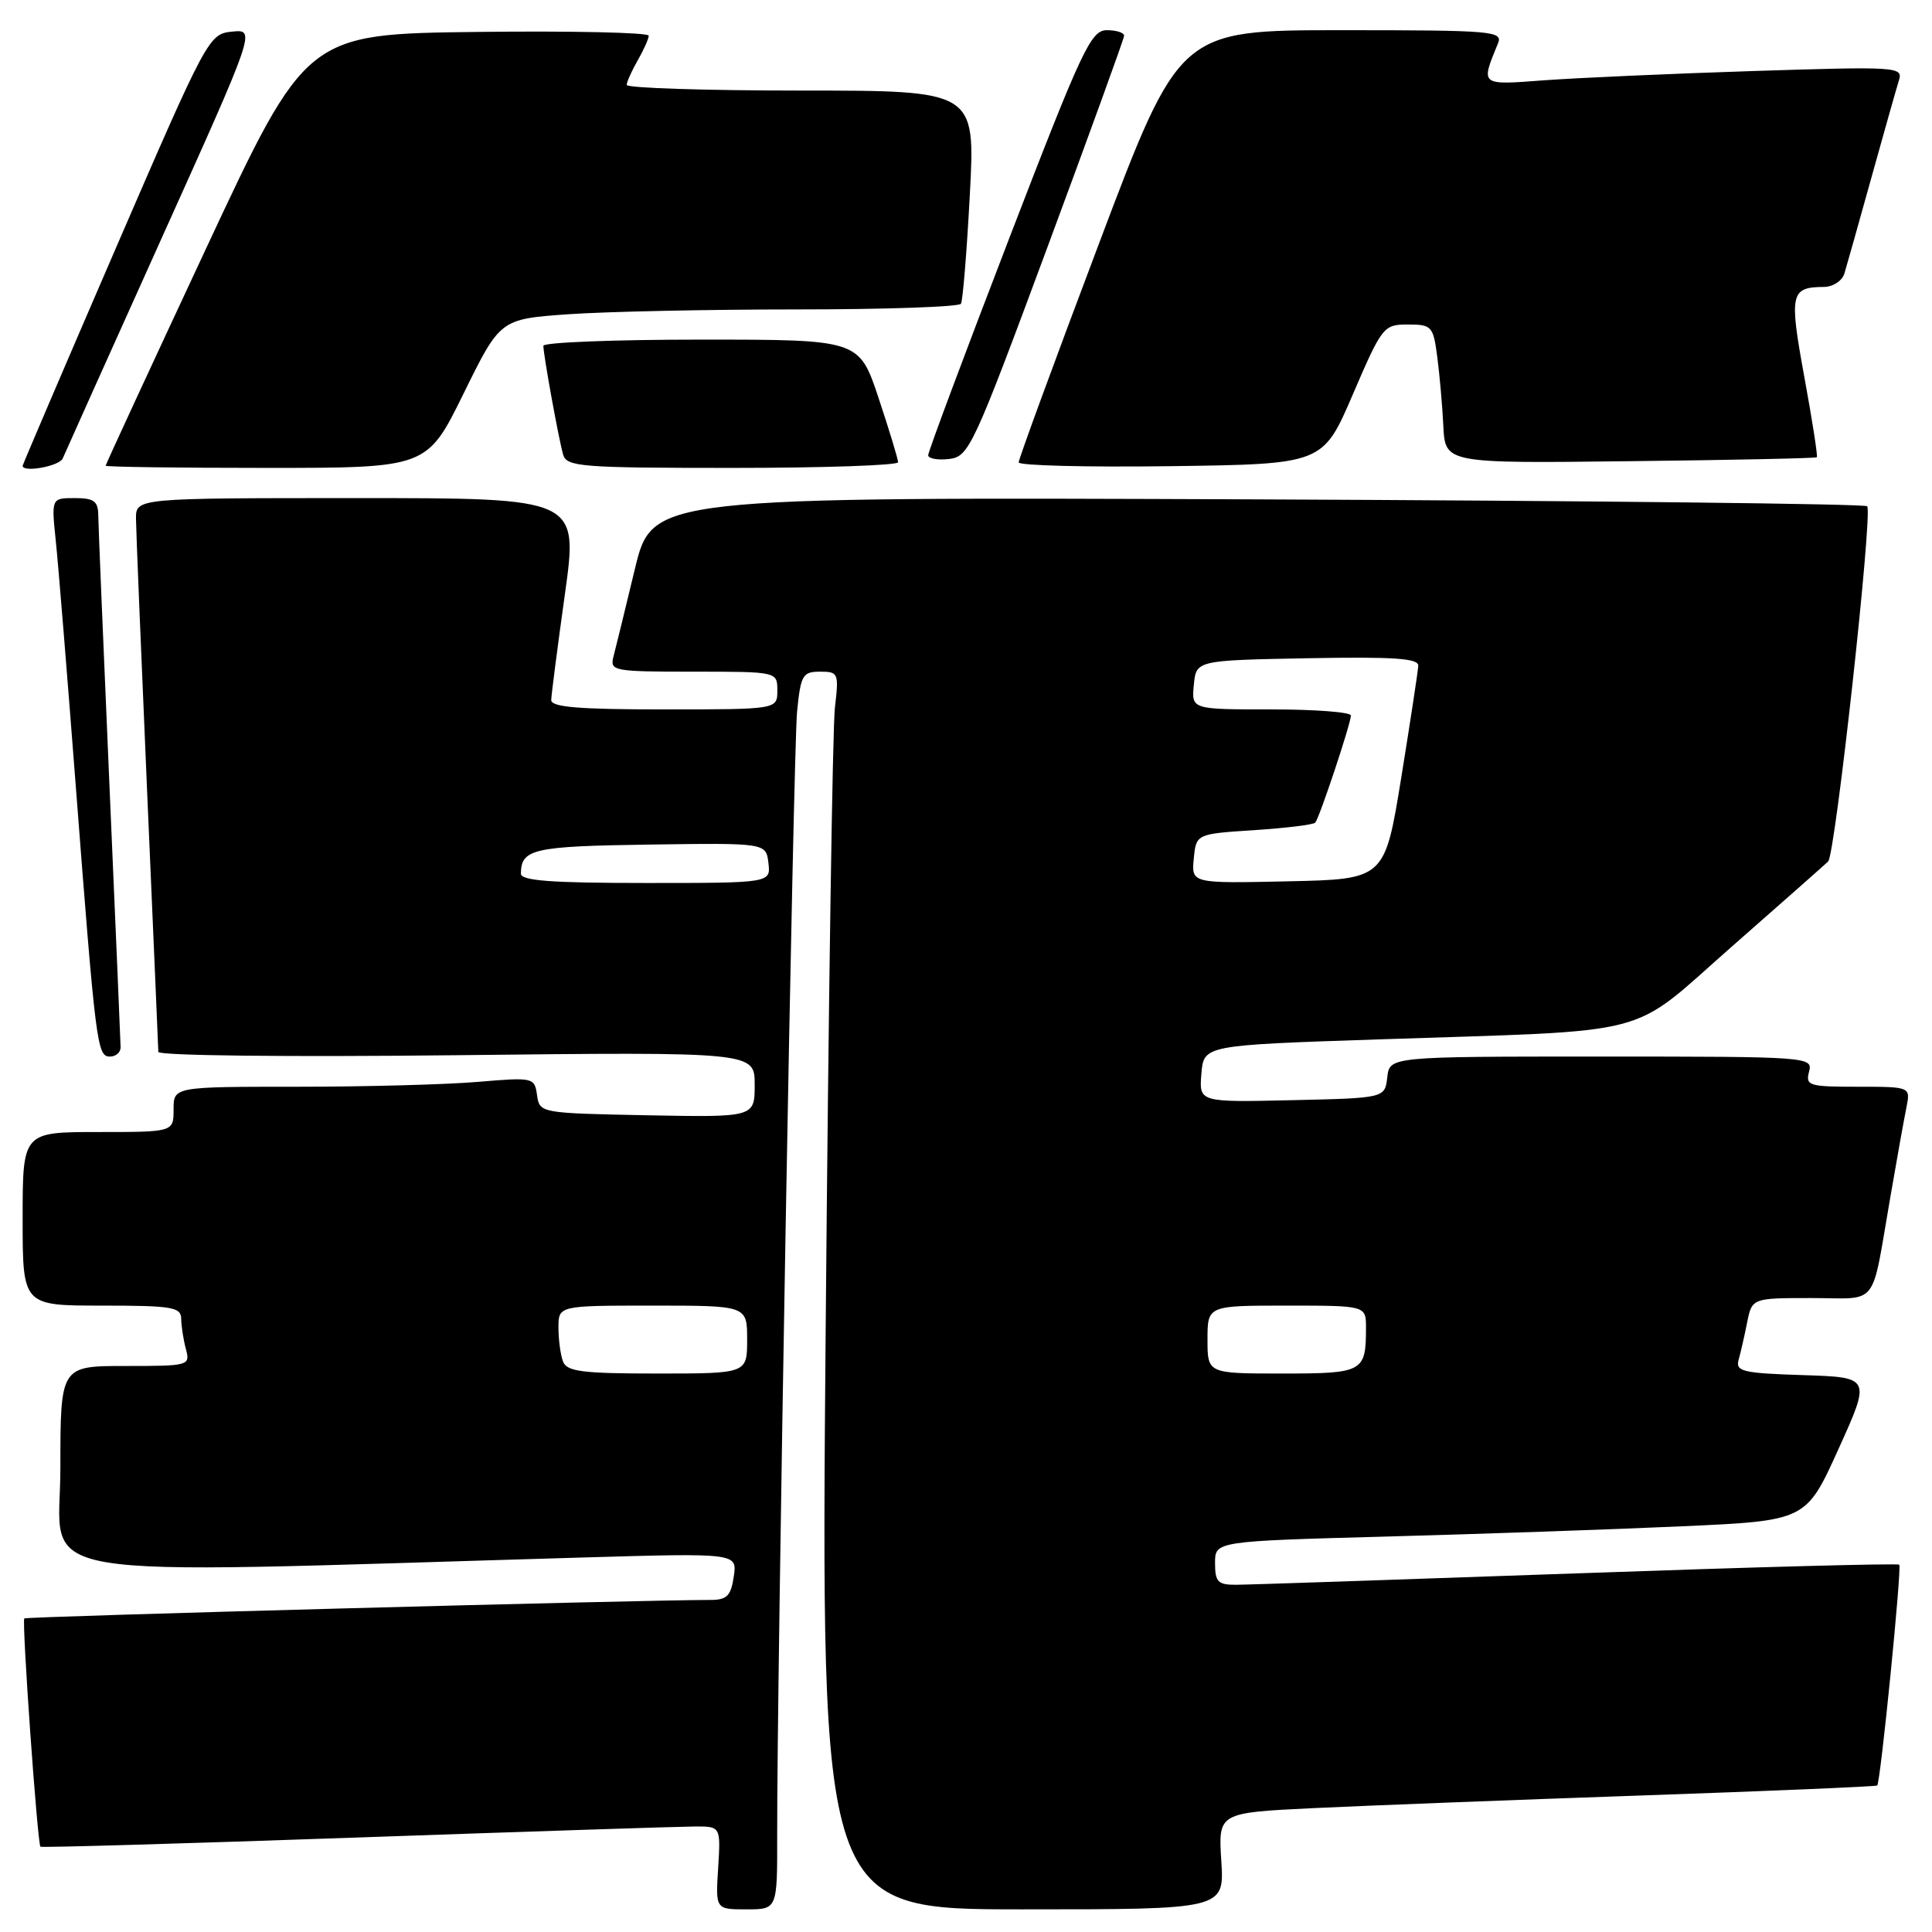 <?xml version="1.0" encoding="UTF-8" standalone="no"?>
<!DOCTYPE svg PUBLIC "-//W3C//DTD SVG 1.1//EN" "http://www.w3.org/Graphics/SVG/1.1/DTD/svg11.dtd" >
<svg xmlns="http://www.w3.org/2000/svg" xmlns:xlink="http://www.w3.org/1999/xlink" version="1.1" viewBox="0 0 256 256">
 <g >
 <path fill="currentColor"
d=" M 102.98 243.25 C 102.94 222.60 105.12 99.23 105.62 94.25 C 106.10 89.44 106.36 89.00 108.67 89.00 C 111.09 89.00 111.17 89.19 110.63 93.75 C 110.32 96.36 109.77 133.26 109.41 175.75 C 108.75 253.00 108.75 253.00 135.49 253.00 C 162.23 253.00 162.23 253.00 161.83 246.60 C 161.42 240.20 161.42 240.20 173.96 239.59 C 180.86 239.26 200.45 238.50 217.50 237.91 C 234.55 237.32 248.61 236.72 248.74 236.59 C 249.18 236.15 252.02 207.69 251.66 207.33 C 251.46 207.13 232.22 207.65 208.90 208.48 C 185.58 209.30 165.26 209.99 163.75 209.99 C 161.38 210.00 161.00 209.60 161.00 207.11 C 161.00 204.22 161.00 204.22 183.75 203.60 C 196.26 203.26 213.88 202.65 222.91 202.24 C 239.31 201.50 239.31 201.50 243.61 192.00 C 247.91 182.50 247.91 182.50 238.90 182.21 C 230.95 181.96 229.95 181.72 230.37 180.21 C 230.63 179.27 231.15 177.04 231.50 175.25 C 232.16 172.00 232.16 172.00 240.06 172.00 C 249.10 172.00 247.88 173.57 250.50 158.50 C 251.35 153.55 252.30 148.26 252.61 146.75 C 253.16 144.00 253.16 144.00 246.17 144.00 C 239.68 144.00 239.22 143.86 239.71 142.00 C 240.22 140.04 239.74 140.00 212.18 140.00 C 184.13 140.00 184.13 140.00 183.82 142.75 C 183.50 145.50 183.50 145.50 171.19 145.78 C 158.88 146.06 158.88 146.06 159.19 142.28 C 159.50 138.50 159.50 138.50 182.50 137.73 C 220.07 136.46 215.55 137.65 229.53 125.38 C 236.11 119.60 241.83 114.55 242.24 114.15 C 243.19 113.21 248.18 67.85 247.41 67.08 C 247.09 66.76 210.74 66.35 166.63 66.17 C 86.43 65.85 86.43 65.85 84.12 75.41 C 82.86 80.67 81.58 85.88 81.29 86.99 C 80.79 88.91 81.24 89.00 91.88 89.00 C 103.00 89.00 103.00 89.00 103.00 91.50 C 103.00 94.00 103.00 94.00 88.00 94.00 C 76.65 94.00 73.01 93.70 73.04 92.75 C 73.06 92.06 73.87 85.76 74.85 78.75 C 76.63 66.00 76.63 66.00 47.32 66.00 C 18.00 66.00 18.00 66.00 18.02 68.75 C 18.03 70.26 18.70 86.57 19.50 105.00 C 20.30 123.43 20.97 138.90 20.98 139.38 C 20.99 139.88 38.12 140.07 60.50 139.82 C 100.00 139.38 100.00 139.38 100.00 143.72 C 100.00 148.05 100.00 148.05 85.75 147.78 C 71.58 147.50 71.50 147.49 71.16 145.11 C 70.83 142.77 70.68 142.73 63.26 143.36 C 59.10 143.71 48.34 144.00 39.35 144.00 C 23.00 144.00 23.00 144.00 23.00 147.00 C 23.00 150.00 23.00 150.00 13.00 150.00 C 3.00 150.00 3.00 150.00 3.00 161.50 C 3.00 173.00 3.00 173.00 13.50 173.00 C 22.83 173.00 24.00 173.20 24.01 174.75 C 24.02 175.71 24.30 177.51 24.63 178.75 C 25.22 180.96 25.06 181.00 16.62 181.00 C 8.00 181.00 8.00 181.00 8.00 194.62 C 8.00 209.76 1.21 208.60 77.09 206.38 C 97.69 205.78 97.69 205.78 97.23 208.89 C 96.85 211.47 96.32 212.00 94.14 212.00 C 84.65 212.01 3.48 214.19 3.22 214.45 C 2.87 214.80 4.96 244.30 5.36 244.70 C 5.50 244.83 24.26 244.29 47.06 243.49 C 69.85 242.69 90.08 242.03 92.00 242.02 C 95.50 242.00 95.50 242.00 95.16 247.50 C 94.81 253.00 94.81 253.00 98.91 253.00 C 103.00 253.00 103.00 253.00 102.98 243.25 Z  M 15.98 138.75 C 15.97 138.06 15.30 122.43 14.50 104.00 C 13.70 85.57 13.03 69.49 13.02 68.25 C 13.00 66.41 12.44 66.00 9.90 66.00 C 6.80 66.00 6.80 66.00 7.40 71.75 C 7.73 74.91 8.89 89.20 9.99 103.50 C 12.69 138.62 12.86 140.00 14.57 140.00 C 15.36 140.00 15.99 139.44 15.98 138.75 Z  M 8.31 60.75 C 8.60 60.06 14.47 46.99 21.36 31.69 C 33.89 3.88 33.89 3.88 30.76 4.19 C 27.67 4.50 27.48 4.85 15.31 32.97 C 8.54 48.63 3.00 61.57 3.00 61.72 C 3.00 62.66 7.88 61.77 8.31 60.75 Z  M 61.43 52.14 C 66.28 42.28 66.28 42.28 75.29 41.64 C 80.25 41.29 93.89 41.00 105.59 41.00 C 117.30 41.00 127.09 40.66 127.33 40.25 C 127.58 39.84 128.11 33.31 128.51 25.75 C 129.24 12.00 129.24 12.00 106.12 12.00 C 93.40 12.00 83.02 11.66 83.04 11.25 C 83.05 10.84 83.71 9.38 84.50 8.00 C 85.29 6.62 85.95 5.15 85.96 4.73 C 85.98 4.31 75.78 4.08 63.29 4.23 C 40.59 4.50 40.59 4.50 27.29 32.96 C 19.98 48.61 14.00 61.54 14.00 61.71 C 14.00 61.87 23.58 62.00 35.29 62.00 C 56.58 62.00 56.58 62.00 61.43 52.14 Z  M 119.00 61.25 C 119.00 60.84 117.84 57.02 116.42 52.75 C 113.84 45.00 113.84 45.00 92.92 45.00 C 81.41 45.00 72.00 45.37 72.00 45.82 C 72.00 47.04 74.04 58.24 74.62 60.25 C 75.09 61.85 77.04 62.00 97.07 62.00 C 109.13 62.00 119.00 61.66 119.00 61.25 Z  M 179.26 52.25 C 183.14 43.24 183.33 43.00 186.56 43.00 C 189.71 43.00 189.91 43.22 190.44 47.25 C 190.75 49.59 191.12 53.73 191.25 56.45 C 191.50 61.40 191.50 61.40 216.00 61.11 C 229.47 60.96 240.61 60.72 240.74 60.59 C 240.88 60.45 240.13 55.66 239.08 49.93 C 237.06 38.88 237.24 38.05 241.68 38.02 C 242.88 38.01 244.10 37.21 244.39 36.25 C 244.68 35.29 246.30 29.55 247.98 23.50 C 249.66 17.45 251.30 11.66 251.62 10.64 C 252.18 8.85 251.42 8.80 232.35 9.41 C 221.43 9.76 208.95 10.32 204.60 10.64 C 196.06 11.28 196.18 11.38 198.49 5.75 C 199.17 4.12 197.80 4.00 177.75 4.00 C 156.29 4.00 156.29 4.00 145.63 32.25 C 139.76 47.79 134.97 60.85 134.98 61.27 C 134.99 61.69 144.06 61.92 155.14 61.77 C 175.29 61.50 175.29 61.50 179.26 52.25 Z  M 138.70 33.00 C 144.31 17.88 148.92 5.16 148.95 4.75 C 148.98 4.34 147.95 4.00 146.67 4.00 C 144.55 4.00 143.41 6.43 133.66 31.75 C 127.79 47.01 122.98 59.87 122.99 60.32 C 123.00 60.77 124.24 60.99 125.75 60.82 C 128.38 60.51 128.93 59.34 138.70 33.00 Z  M 74.61 180.42 C 74.27 179.55 74.00 177.52 74.00 175.92 C 74.00 173.00 74.00 173.00 86.50 173.00 C 99.00 173.00 99.00 173.00 99.00 177.50 C 99.00 182.00 99.00 182.00 87.11 182.00 C 77.18 182.00 75.11 181.74 74.61 180.42 Z  M 160.00 177.50 C 160.00 173.00 160.00 173.00 170.50 173.00 C 181.00 173.00 181.00 173.00 181.00 175.92 C 181.00 181.81 180.66 182.00 169.89 182.00 C 160.00 182.00 160.00 182.00 160.00 177.50 Z  M 69.02 115.75 C 69.06 112.49 70.63 112.13 86.02 111.91 C 101.50 111.69 101.50 111.69 101.82 114.35 C 102.13 117.00 102.13 117.00 85.57 117.00 C 72.97 117.00 69.00 116.70 69.02 115.75 Z  M 158.18 113.78 C 158.50 110.50 158.50 110.50 166.17 110.00 C 170.39 109.72 174.04 109.28 174.28 109.00 C 174.84 108.35 179.00 95.86 179.00 94.81 C 179.00 94.36 174.25 94.00 168.44 94.00 C 157.87 94.00 157.87 94.00 158.19 90.75 C 158.50 87.50 158.50 87.50 173.25 87.22 C 184.72 87.01 187.98 87.23 187.93 88.22 C 187.89 88.93 186.88 95.58 185.68 103.00 C 183.49 116.50 183.49 116.50 170.68 116.78 C 157.87 117.06 157.87 117.06 158.18 113.78 Z "/>
</g>
</svg>